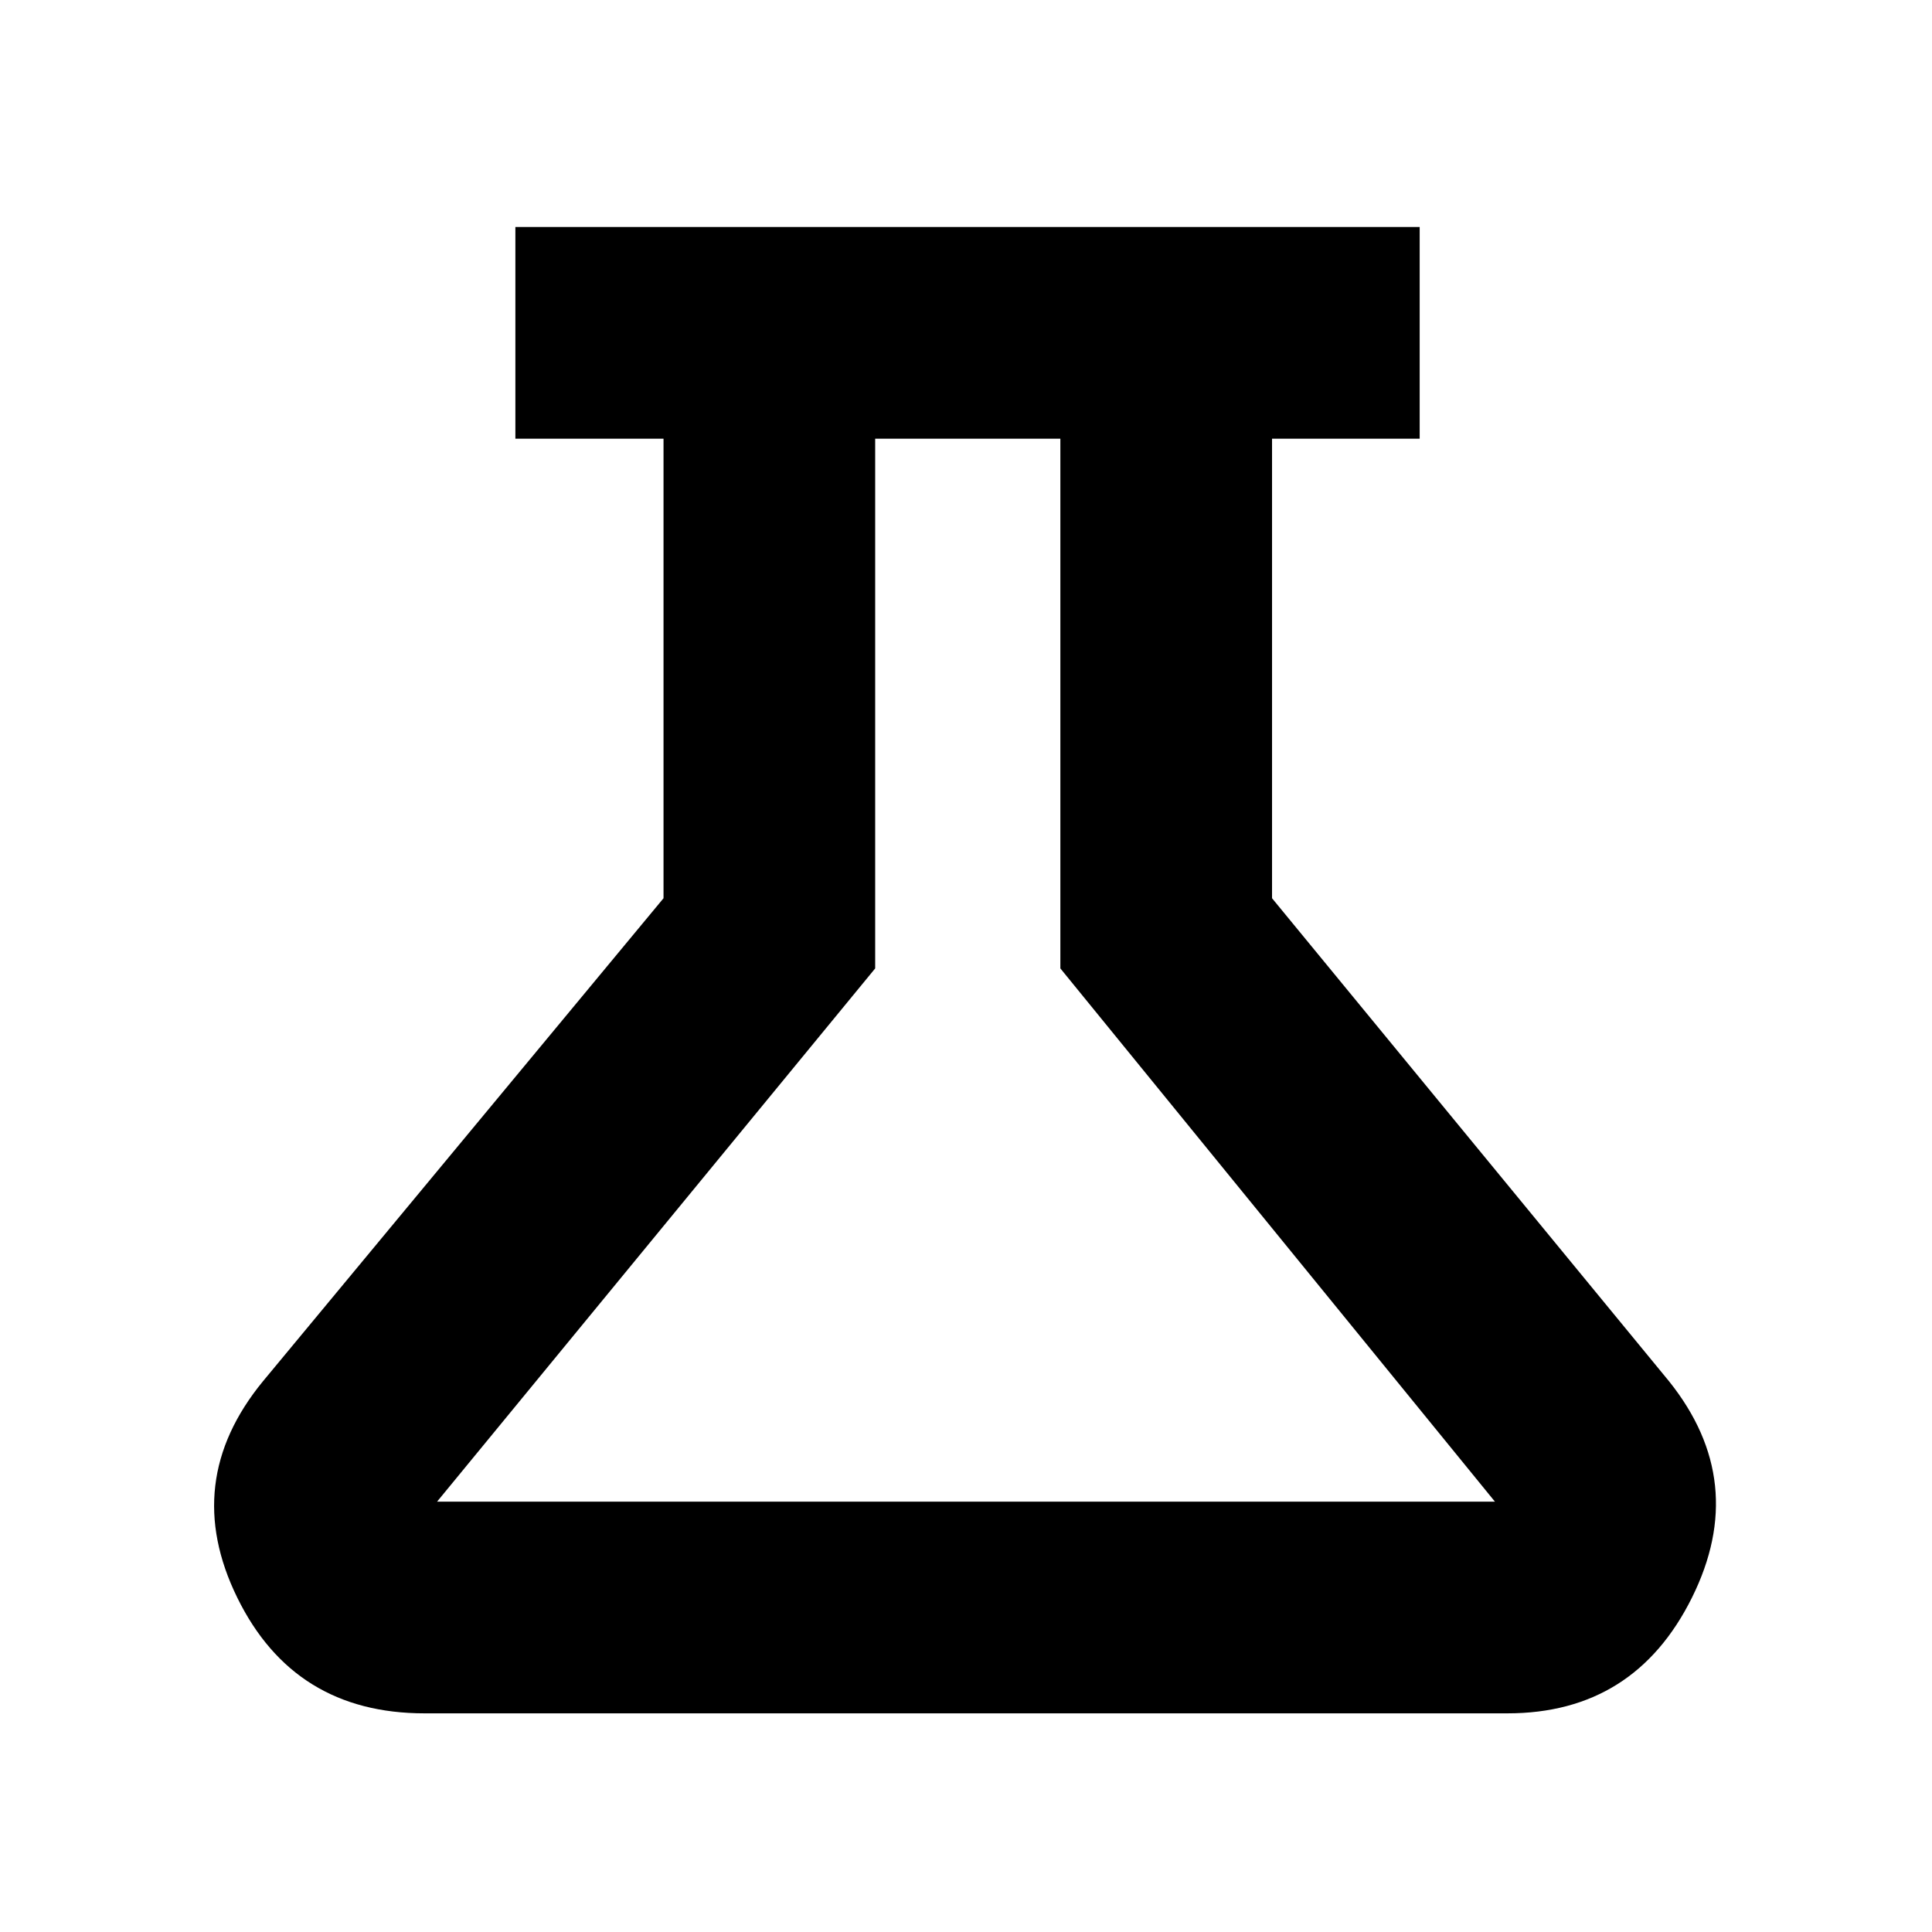<svg xmlns="http://www.w3.org/2000/svg" height="20" viewBox="0 -960 960 960" width="20"><path d="M210.96-108.65q-64.87 0-93.07-57.51-28.19-57.51 12.72-107.43L329.7-513.67v-228.35h-73.61V-847.2h449.34v105.18h-73.36v228.35l197.32 240.08q39.91 49.92 11.34 107.43-28.58 57.51-91.69 57.51H210.96Zm6.21-105.18h525.66L526.89-478.8v-263.22h-92.02v263.22l-217.7 264.97ZM481-478.04Z"/></svg>